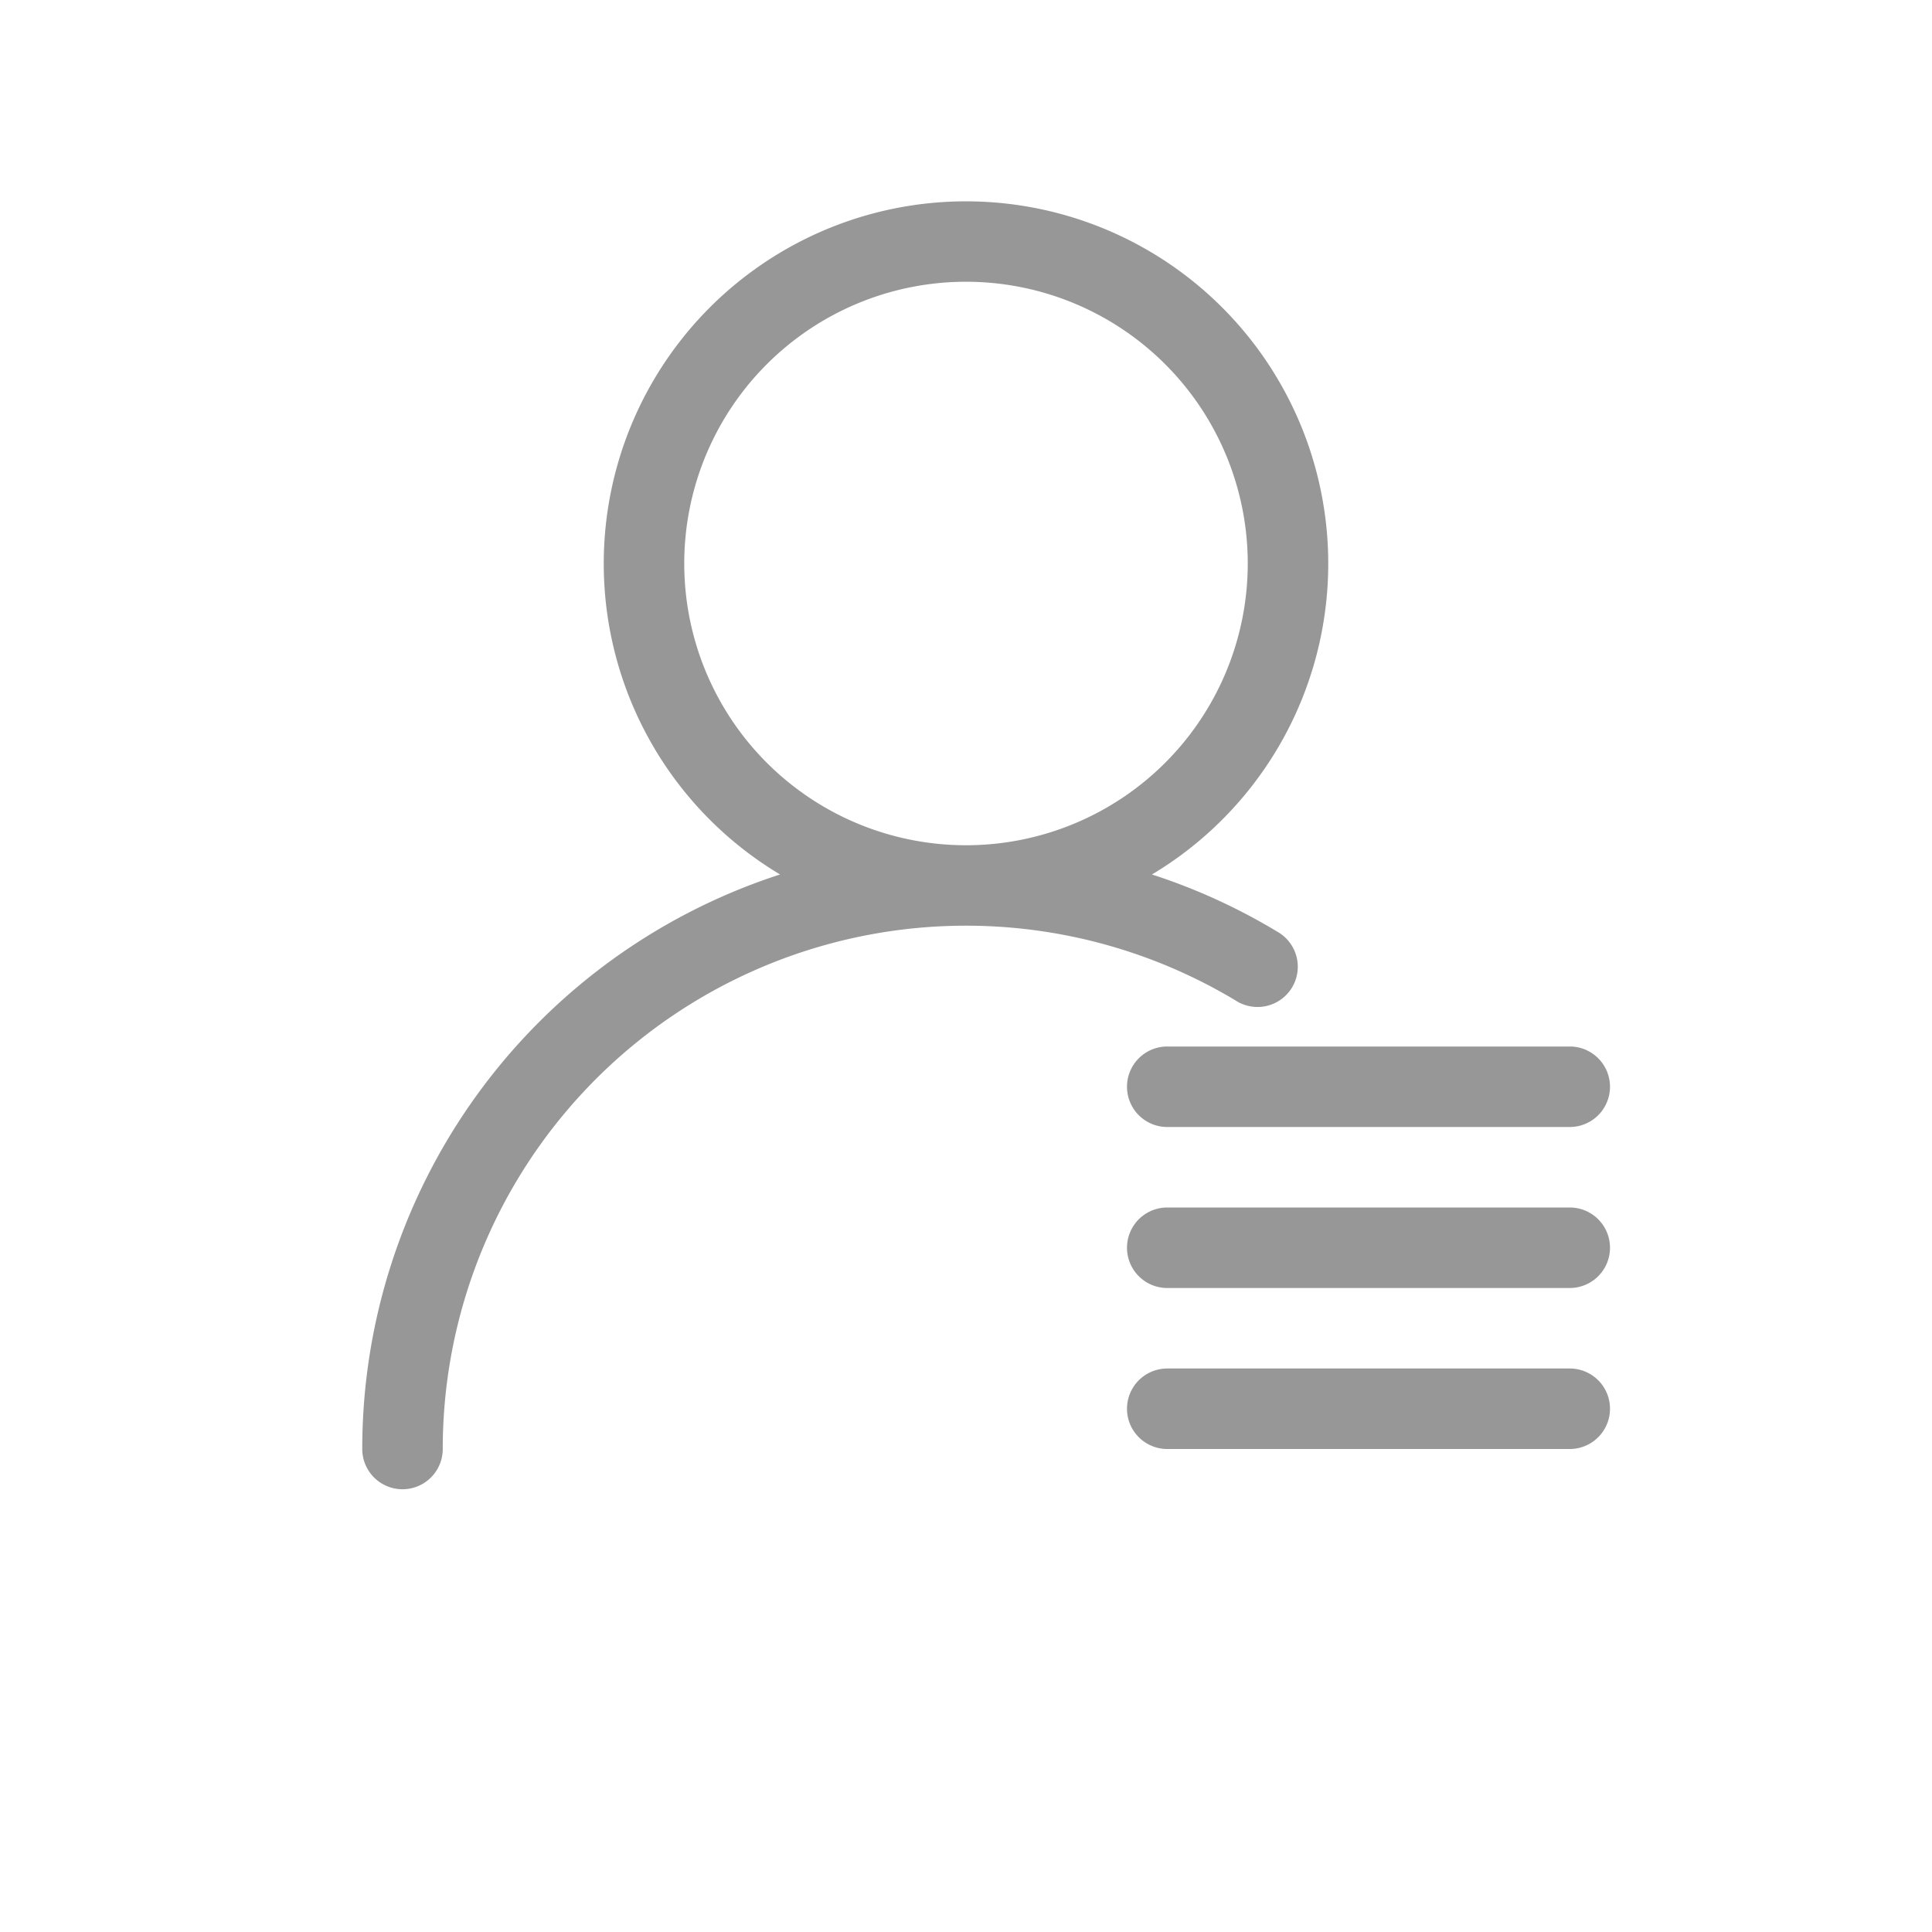 <svg width="24" height="24" xmlns="http://www.w3.org/2000/svg"><path d="M9.69 10.863a4.5 4.5 0 1 1 4.62 0 7.461 7.461 0 0 1 1.556.71.5.5 0 1 1-.516.856A6.5 6.5 0 0 0 5.5 18a.5.5 0 1 1-1 0 7.503 7.503 0 0 1 5.19-7.137zM12 10.5a3.5 3.5 0 1 0 0-7 3.5 3.5 0 0 0 0 7zm2.5 2.5h5a.5.5 0 1 1 0 1h-5a.5.5 0 1 1 0-1zm0 2h5a.5.5 0 1 1 0 1h-5a.5.5 0 1 1 0-1zm0 2h5a.5.5 0 1 1 0 1h-5a.5.5 0 1 1 0-1z" fill="#979797"/></svg>
